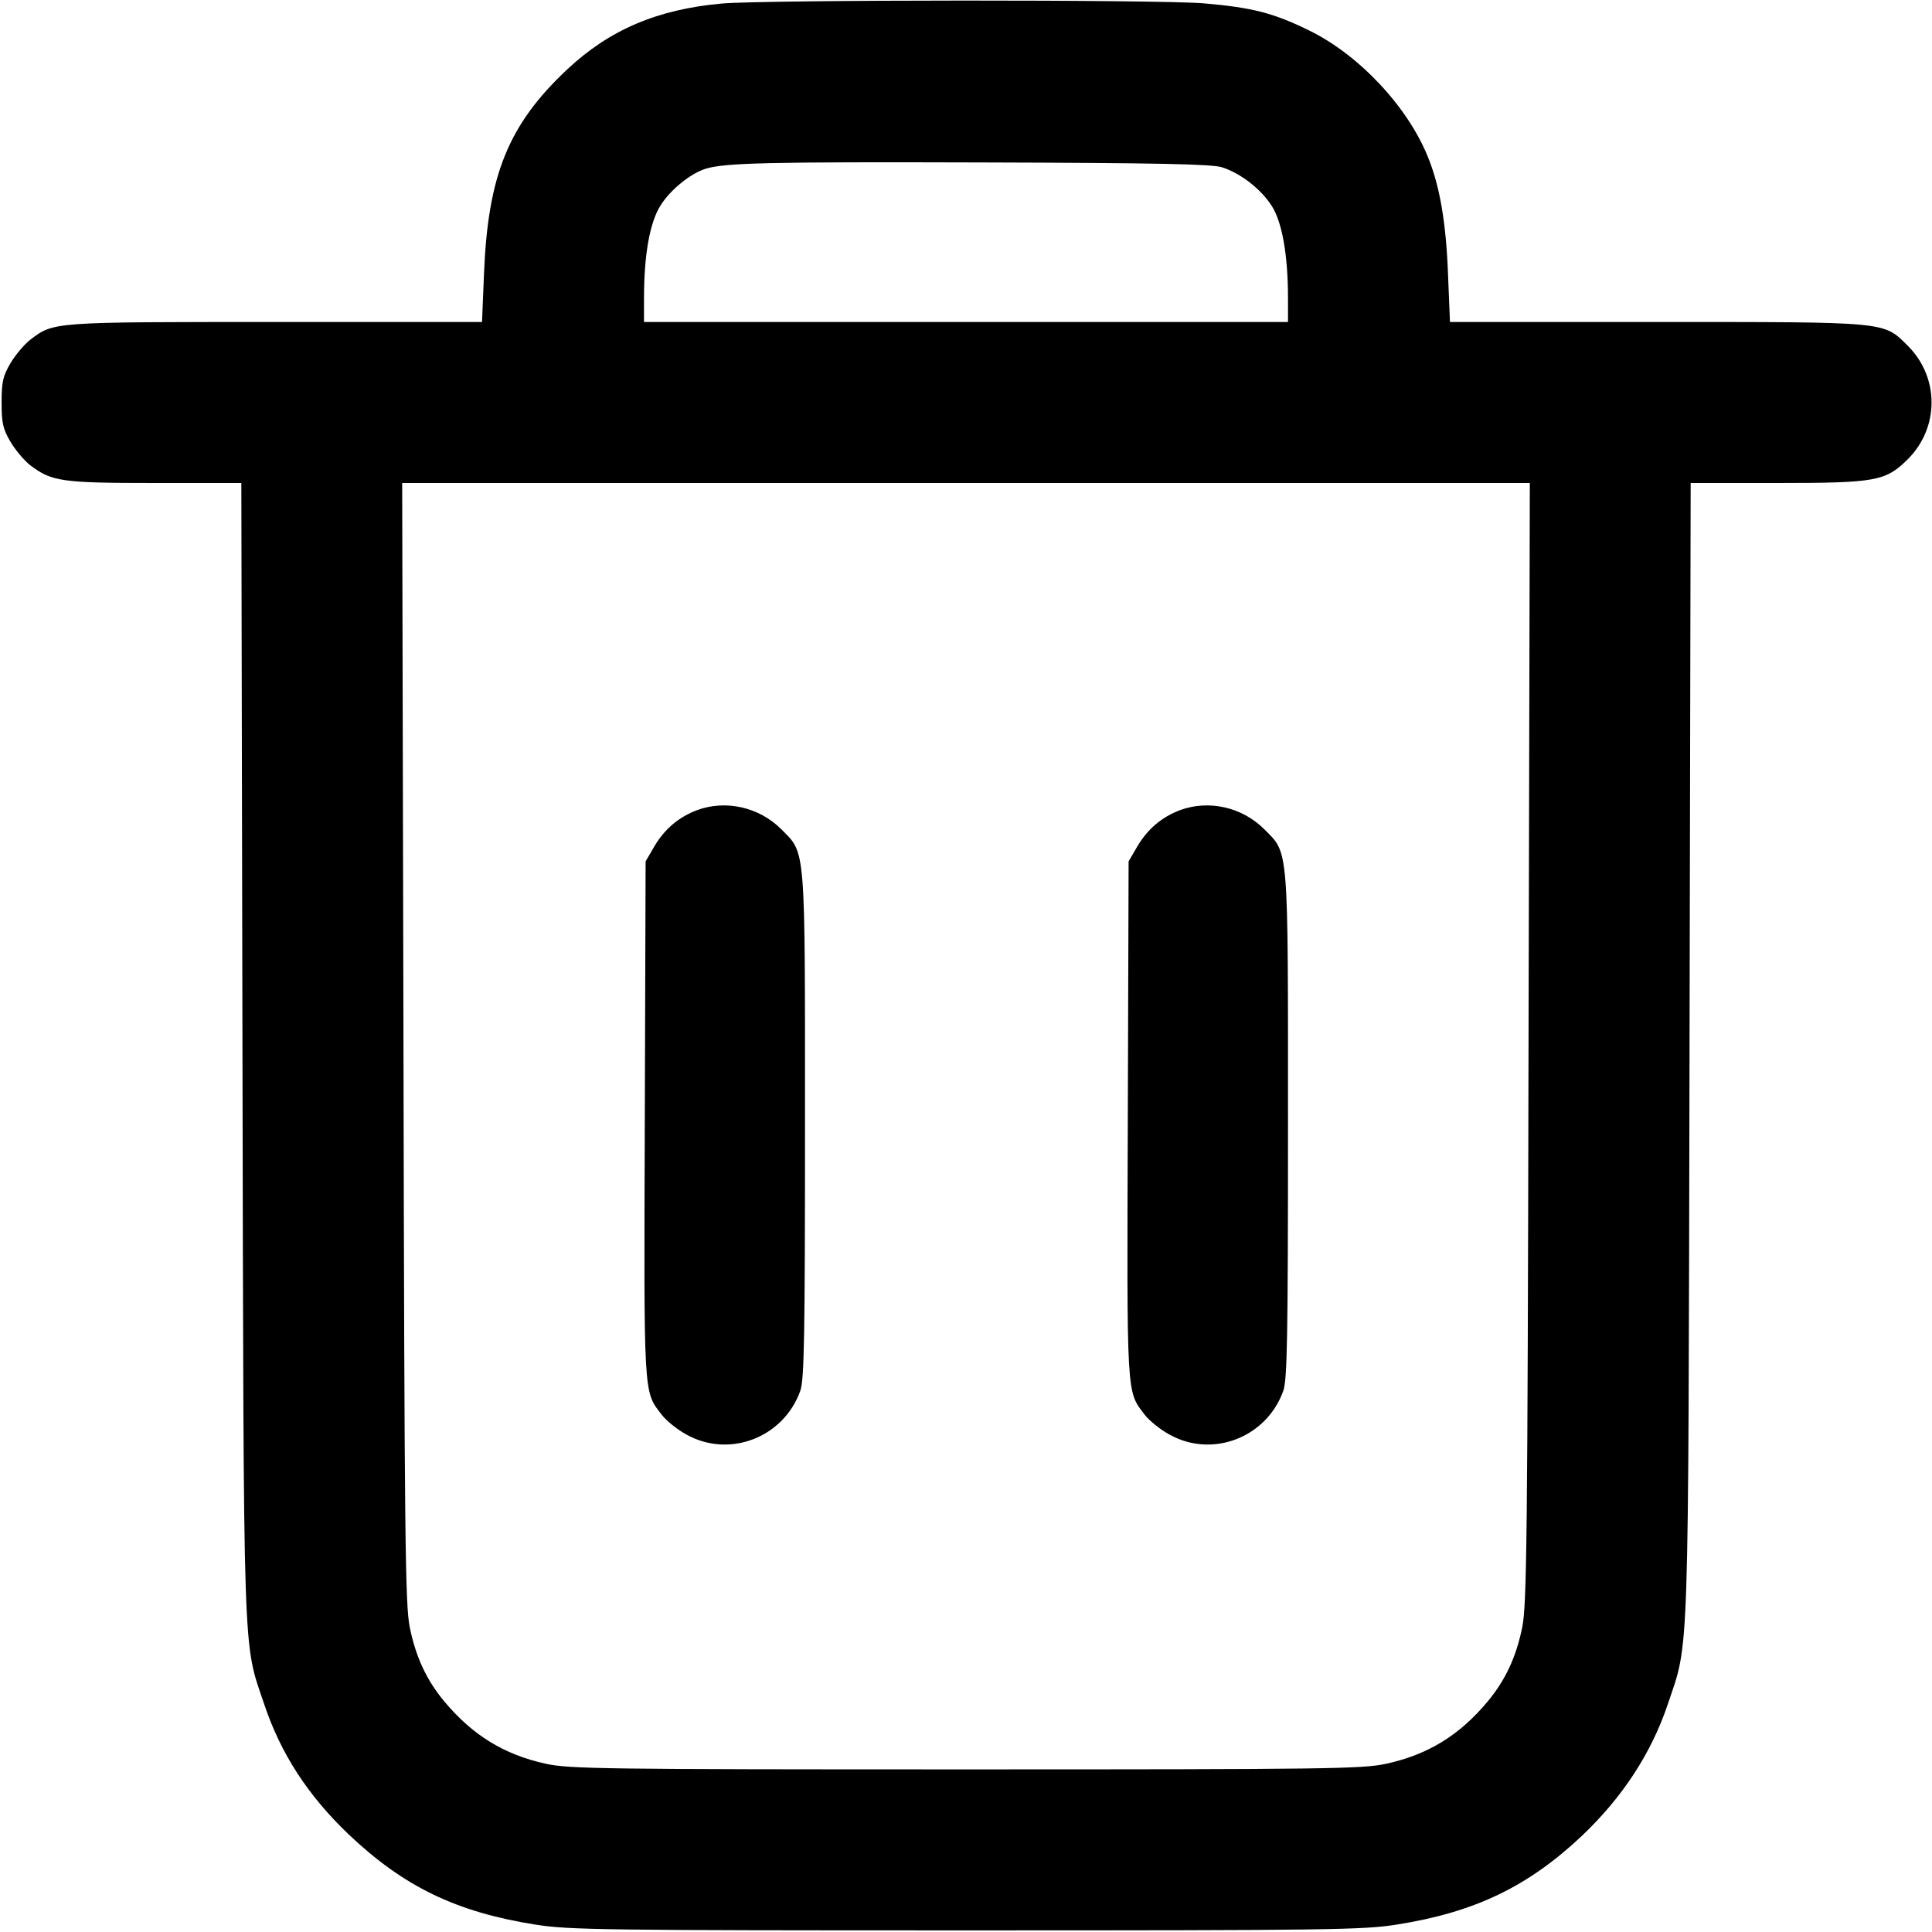 <svg width="12" height="12" viewBox="0 0 12 12" xmlns="http://www.w3.org/2000/svg"><path d="M4.483 0.022 C 4.083 0.058,3.785 0.185,3.522 0.432 C 3.157 0.775,3.030 1.089,3.006 1.705 L 2.994 2.000 1.709 2.000 C 0.316 2.000,0.334 1.999,0.187 2.111 C 0.151 2.139,0.096 2.204,0.065 2.256 C 0.018 2.336,0.010 2.372,0.010 2.500 C 0.010 2.628,0.018 2.664,0.065 2.744 C 0.096 2.796,0.151 2.861,0.187 2.889 C 0.321 2.991,0.382 3.000,0.962 3.000 L 1.499 3.000 1.506 6.515 C 1.514 10.395,1.507 10.187,1.641 10.585 C 1.744 10.893,1.913 11.153,2.167 11.395 C 2.509 11.719,2.834 11.876,3.325 11.954 C 3.532 11.987,3.745 11.990,6.000 11.990 C 8.255 11.990,8.468 11.987,8.675 11.954 C 9.158 11.878,9.489 11.719,9.822 11.406 C 10.077 11.165,10.257 10.889,10.359 10.585 C 10.493 10.187,10.486 10.395,10.494 6.515 L 10.501 3.000 11.037 3.000 C 11.654 3.000,11.712 2.989,11.851 2.851 C 12.046 2.655,12.046 2.345,11.851 2.149 C 11.697 1.996,11.738 2.000,10.289 2.000 L 9.006 2.000 8.994 1.705 C 8.982 1.384,8.943 1.155,8.869 0.975 C 8.743 0.662,8.441 0.341,8.133 0.190 C 7.911 0.081,7.780 0.047,7.480 0.021 C 7.207 -0.003,4.755 -0.002,4.483 0.022 M7.590 1.039 C 7.706 1.076,7.832 1.174,7.899 1.279 C 7.964 1.380,8.000 1.586,8.000 1.854 L 8.000 2.000 6.000 2.000 L 4.000 2.000 4.000 1.854 C 4.000 1.581,4.036 1.380,4.104 1.274 C 4.165 1.178,4.286 1.080,4.380 1.049 C 4.499 1.011,4.768 1.005,6.100 1.009 C 7.191 1.012,7.528 1.019,7.590 1.039 M9.494 6.475 C 9.488 9.572,9.483 9.967,9.455 10.107 C 9.417 10.293,9.351 10.434,9.242 10.566 C 9.066 10.778,8.870 10.898,8.610 10.955 C 8.463 10.987,8.251 10.990,6.000 10.990 C 3.743 10.990,3.537 10.987,3.390 10.955 C 3.130 10.898,2.934 10.777,2.758 10.566 C 2.649 10.434,2.583 10.293,2.545 10.107 C 2.517 9.967,2.512 9.572,2.506 6.475 L 2.498 3.000 6.000 3.000 L 9.502 3.000 9.494 6.475 M4.332 5.031 C 4.218 5.073,4.128 5.149,4.065 5.256 L 4.010 5.350 4.005 6.949 C 3.999 8.685,3.996 8.639,4.109 8.786 C 4.137 8.823,4.207 8.880,4.265 8.911 C 4.532 9.059,4.868 8.928,4.971 8.638 C 4.995 8.568,5.000 8.312,5.000 6.991 C 5.000 5.229,5.006 5.305,4.851 5.149 C 4.714 5.013,4.509 4.967,4.332 5.031 M7.332 5.031 C 7.218 5.073,7.128 5.149,7.065 5.256 L 7.010 5.350 7.005 6.949 C 6.999 8.685,6.996 8.639,7.109 8.786 C 7.137 8.823,7.207 8.880,7.265 8.911 C 7.532 9.059,7.868 8.928,7.971 8.638 C 7.995 8.568,8.000 8.312,8.000 6.991 C 8.000 5.229,8.006 5.305,7.851 5.149 C 7.714 5.013,7.509 4.967,7.332 5.031 " stroke="none" fill-rule="evenodd" fill="black"></path></svg>